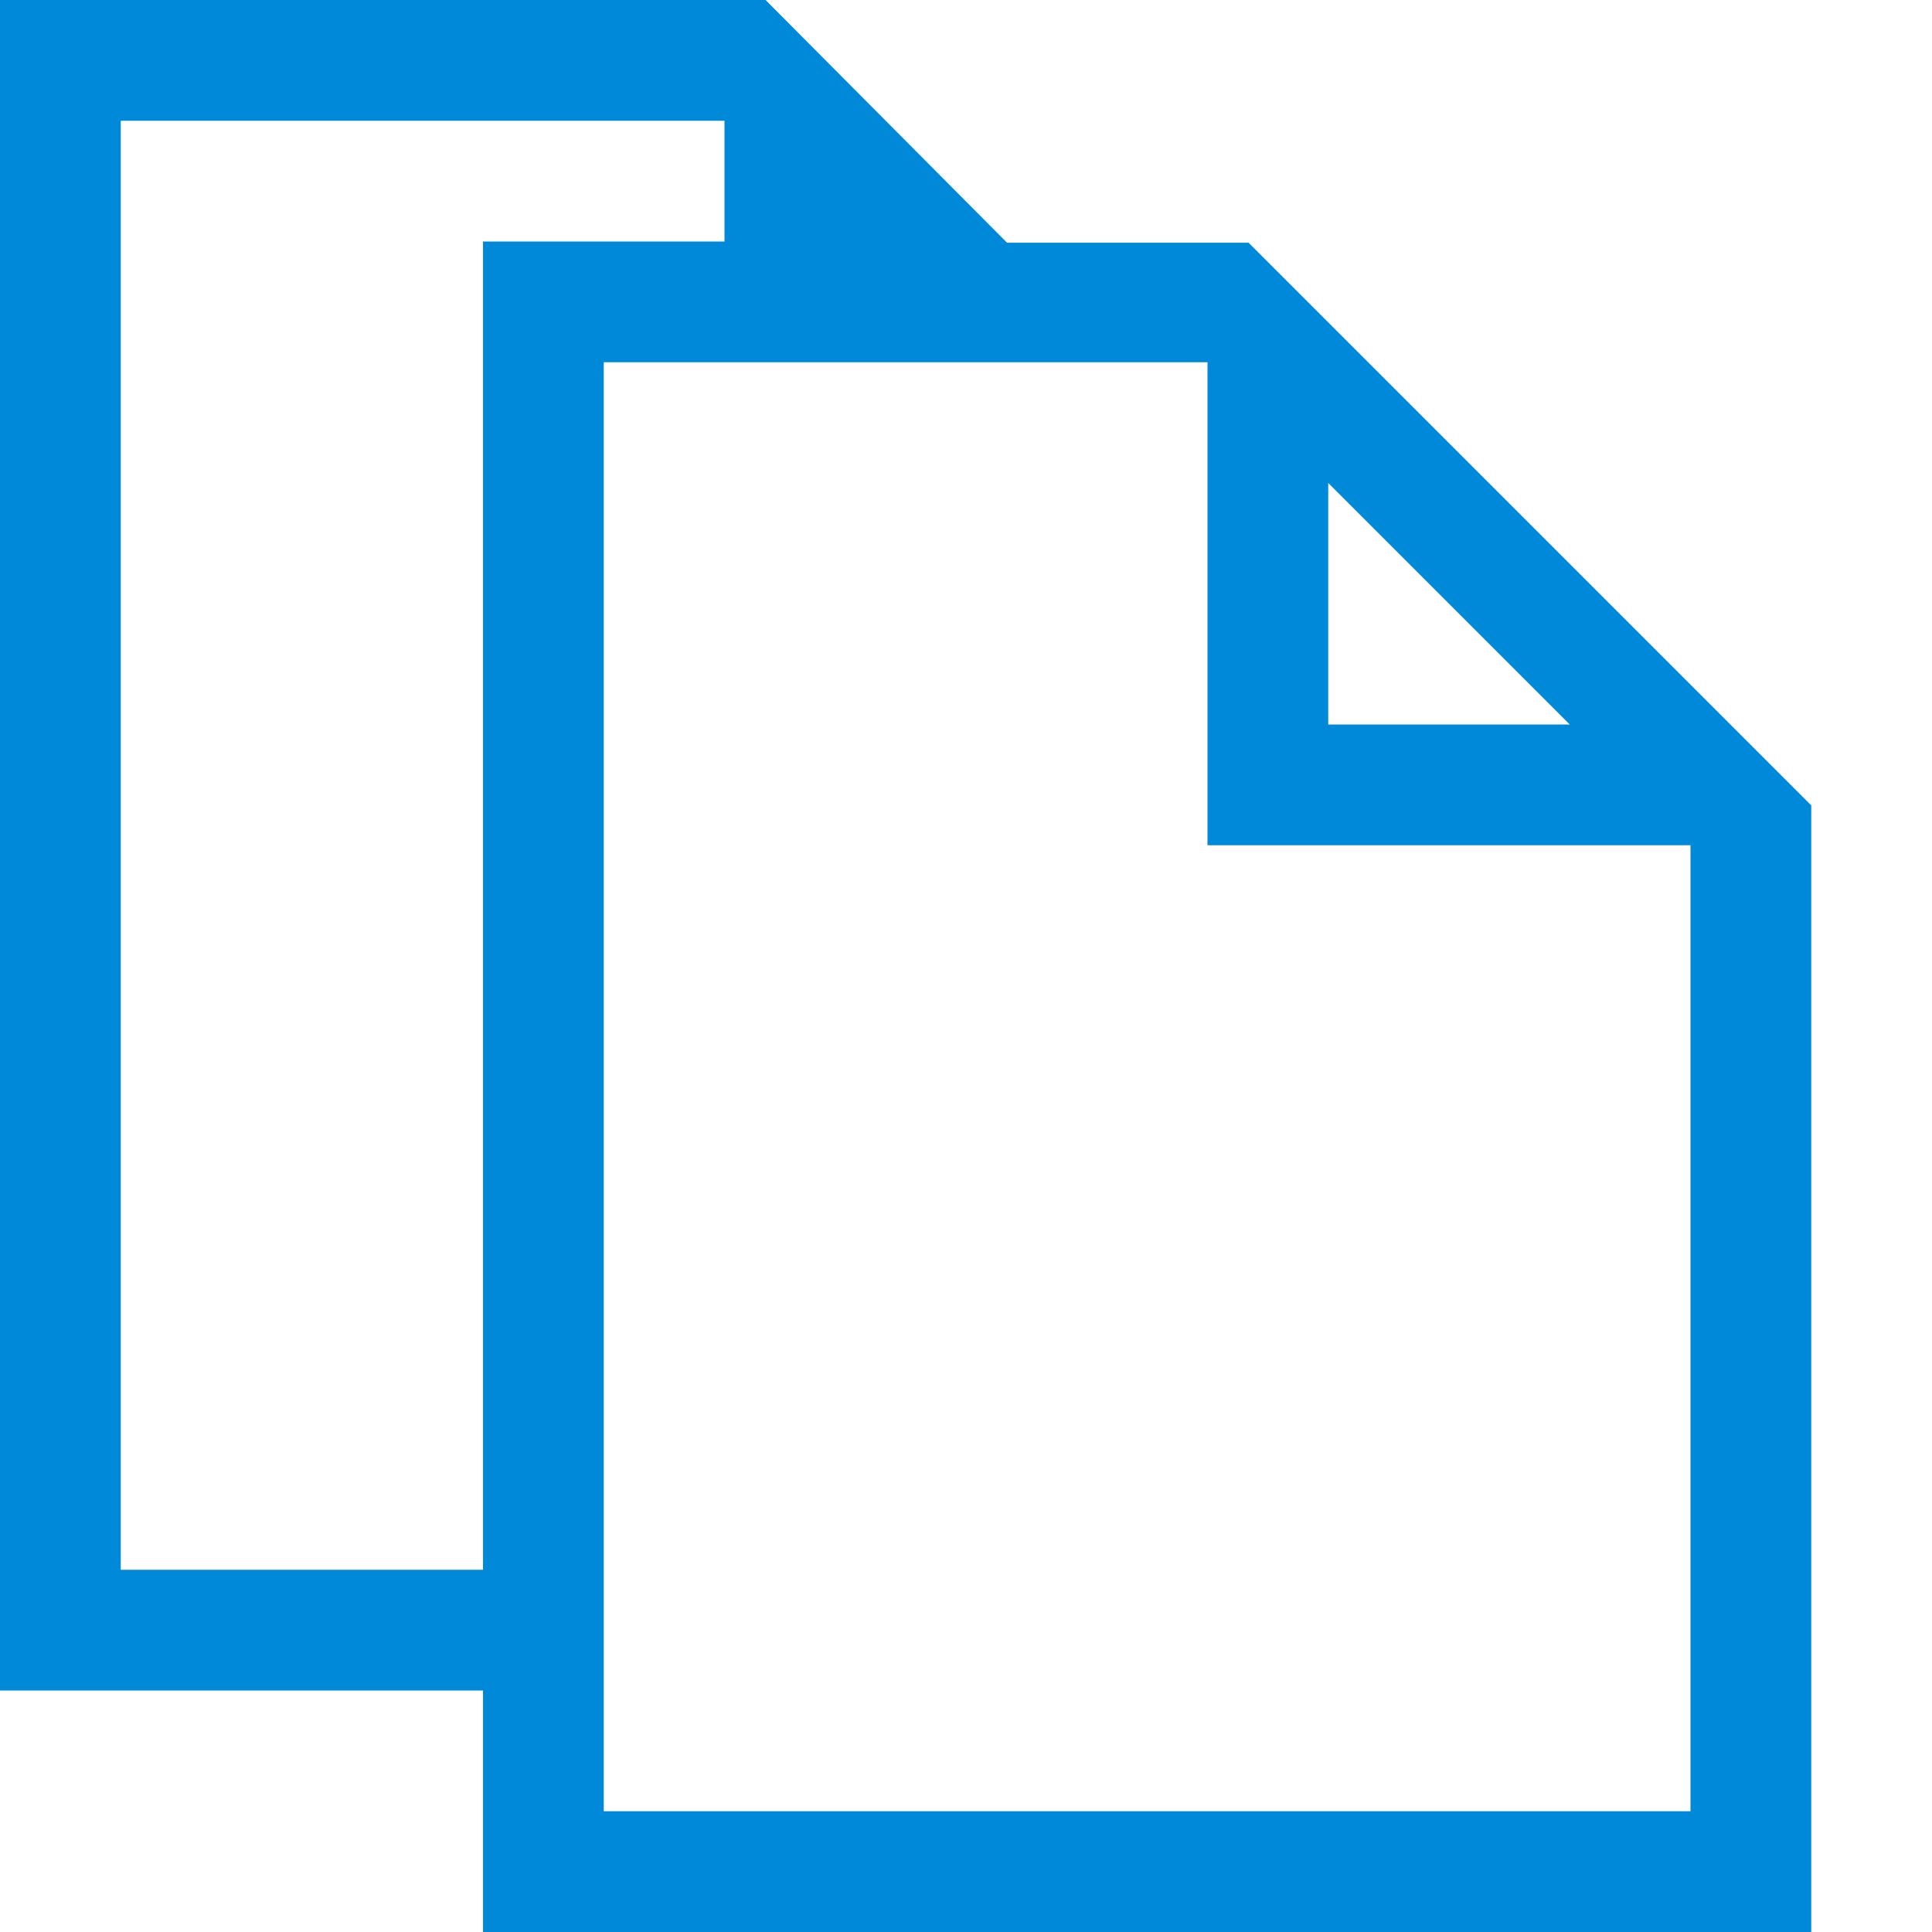 <?xml version="1.0" encoding="UTF-8"?><svg id="bj" xmlns="http://www.w3.org/2000/svg" width="16" height="16" viewBox="0 0 16 16"><path d="M10.34,2.01h-2L6.34,0H0V14H4v2H15V6.67L10.34,2.01Zm.66,1.99l2,2h-2v-2Zm-4-2h0Zm-3,11H1V1H6v1h-2V13Zm10,2H5V3h5v4h4V15Z" style="fill:#0089d9; fill-rule:evenodd;"/></svg>